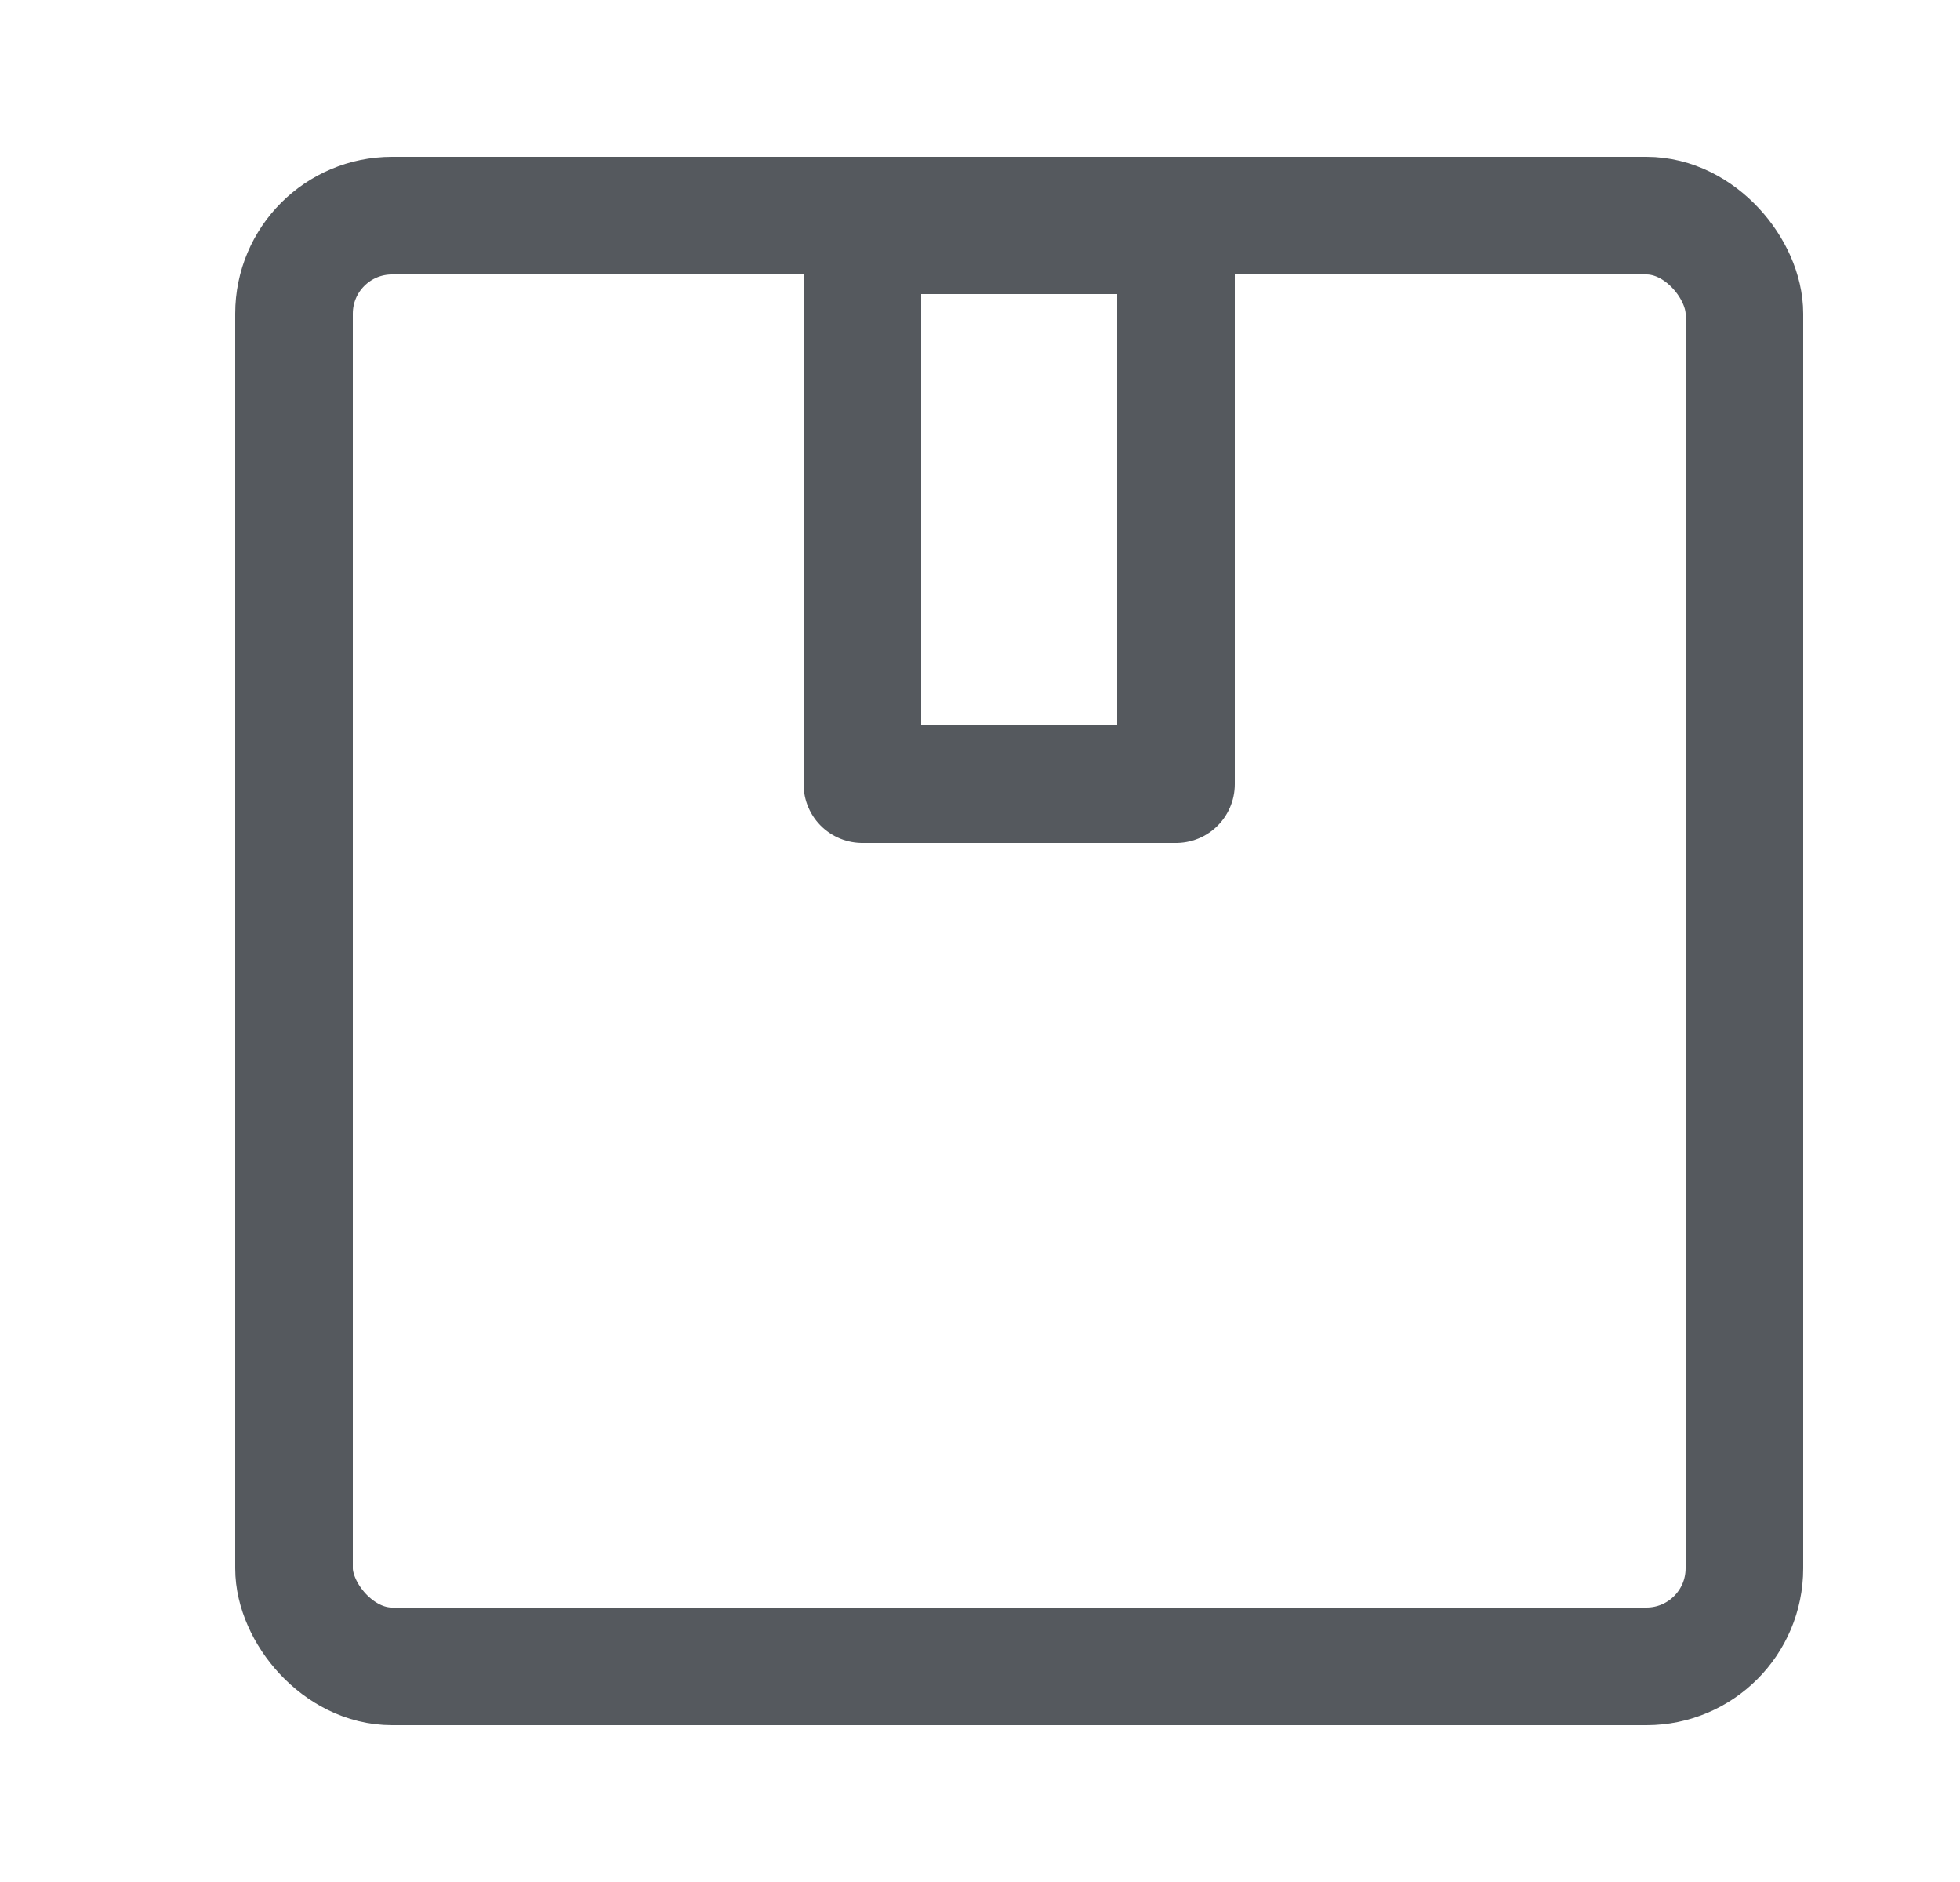 <svg width="25" height="24" viewBox="0 0 25 24" fill="none" xmlns="http://www.w3.org/2000/svg">
    <rect x="3.75" y="2.75" width="18.5" height="18.5" rx="1.25" stroke="#55595E" stroke-width="1.5"/>
    <rect x="11" y="3" width="4" height="7" stroke="#55595E" stroke-width="1.5" stroke-linejoin="round"/>
</svg>
